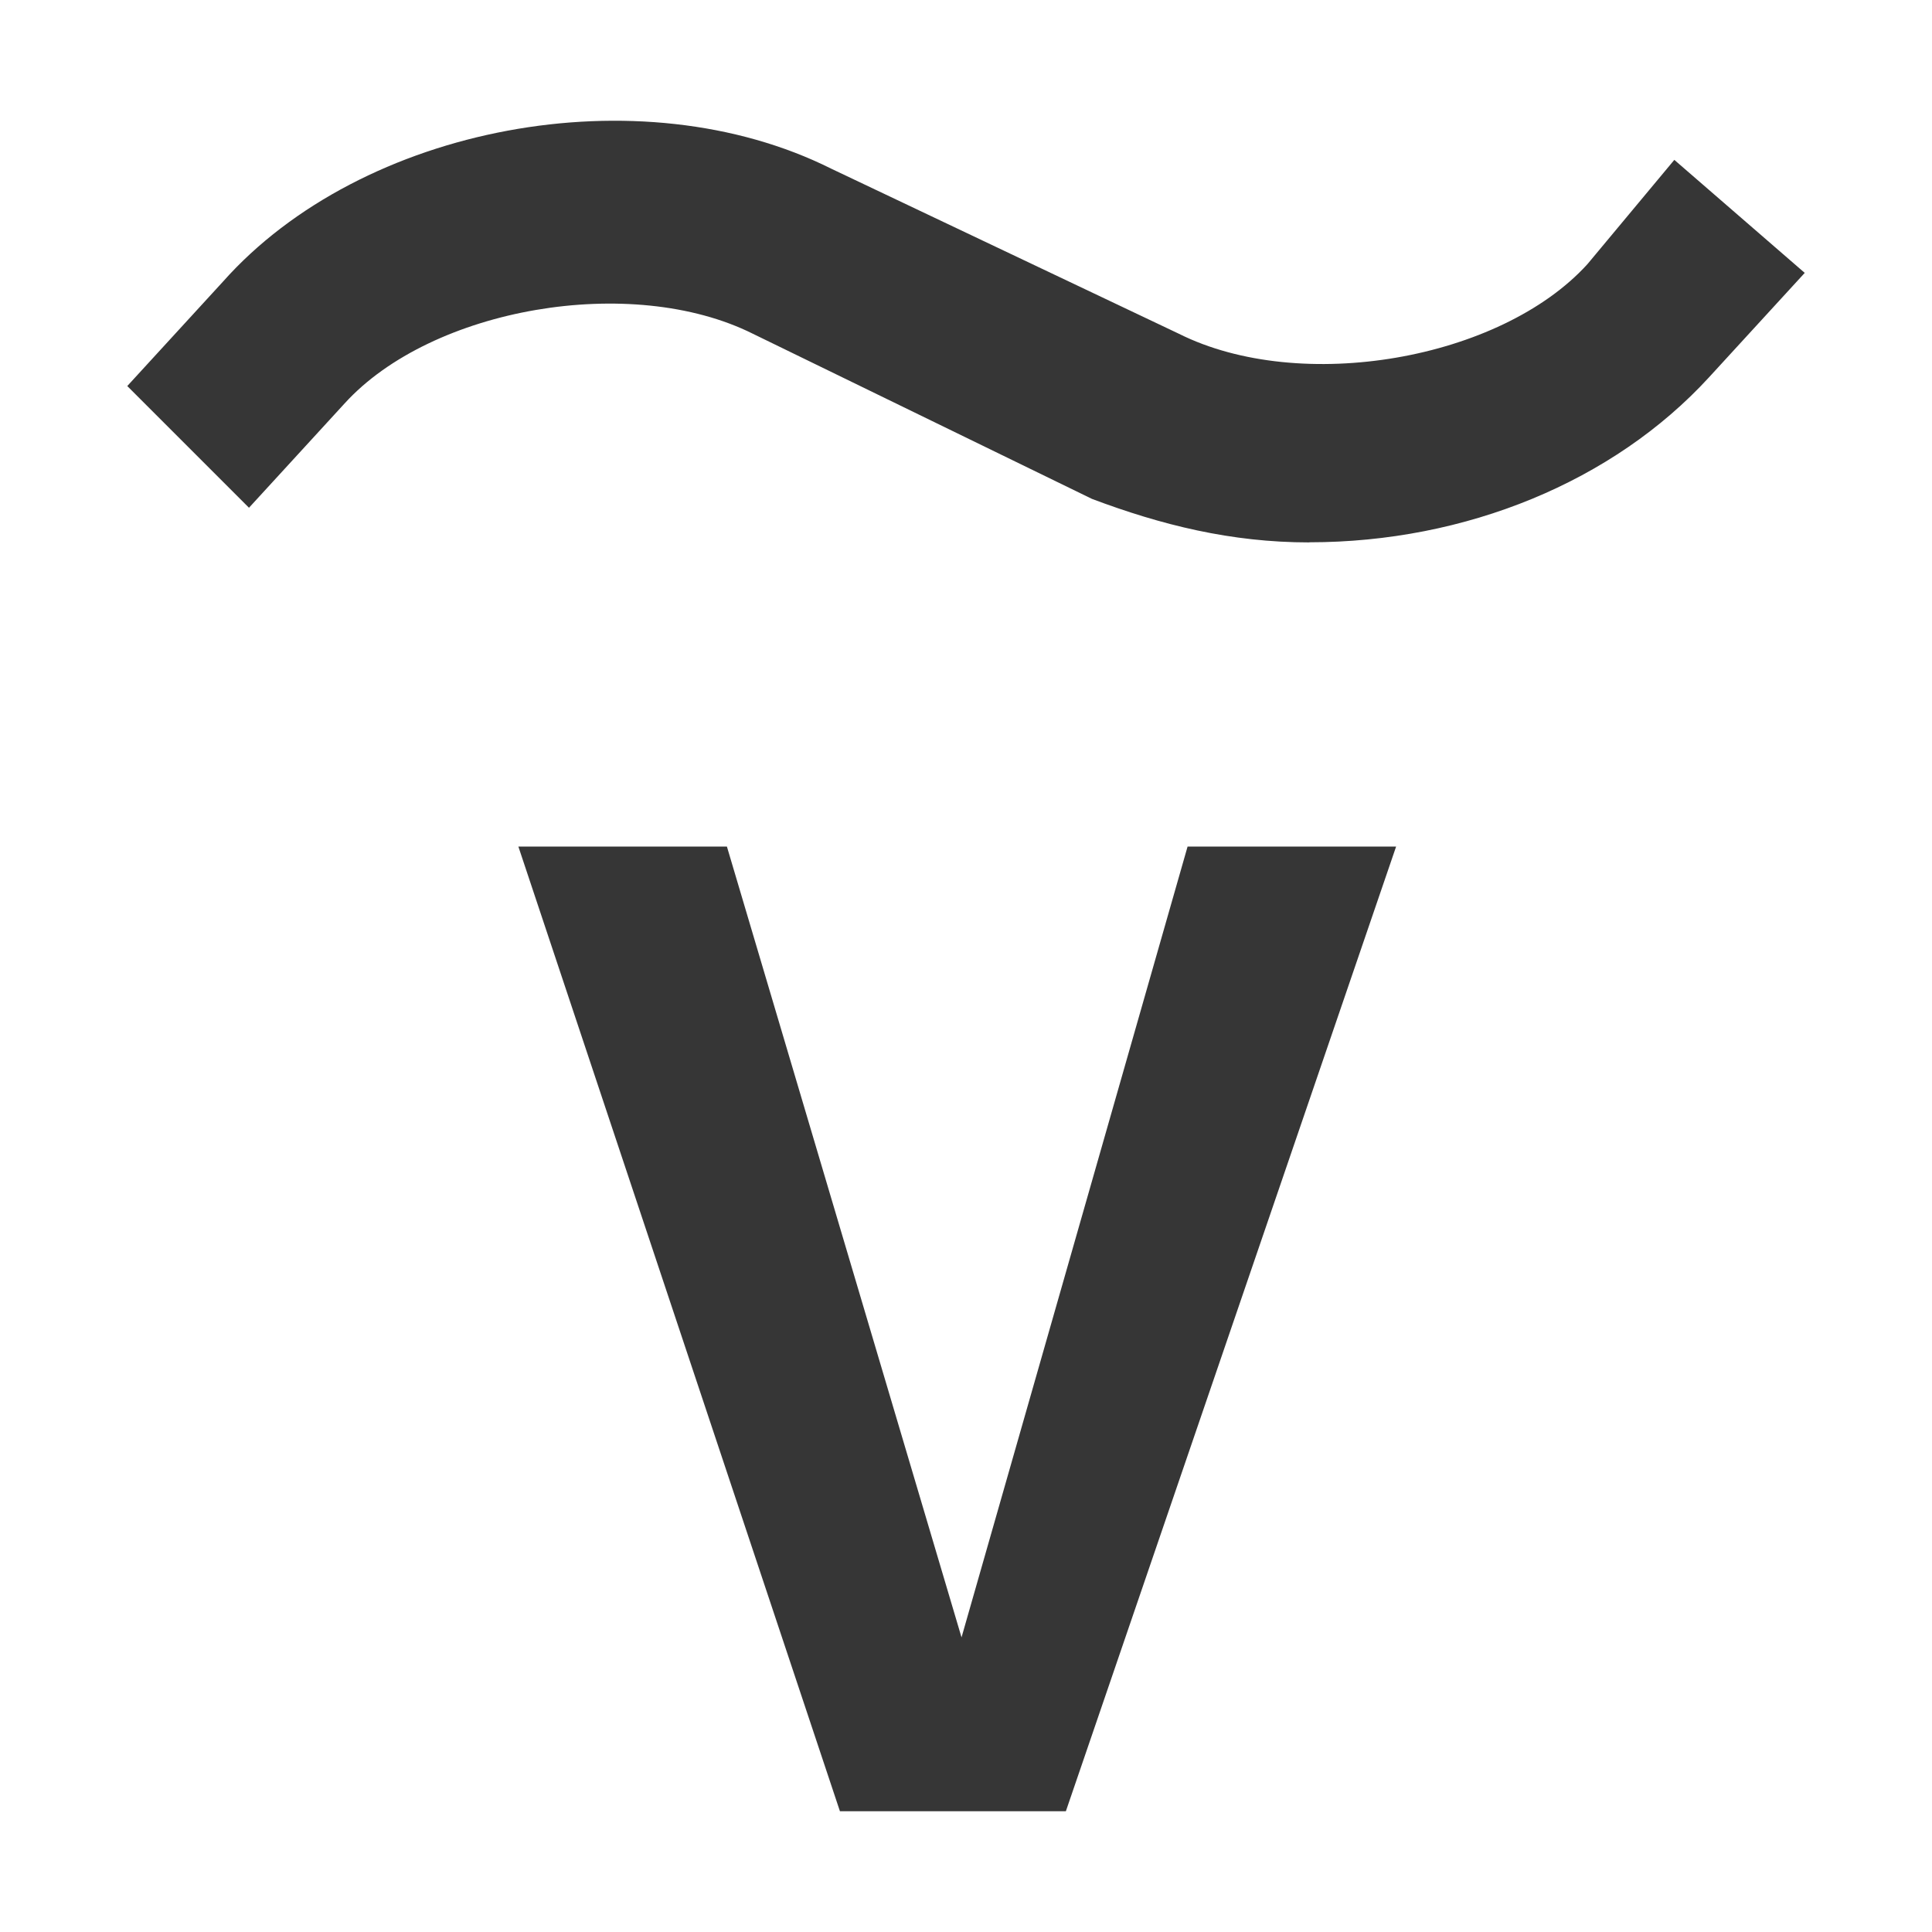 <?xml version="1.0" encoding="UTF-8"?>
<svg width="16" height="16" version="1.1" viewBox="0 0 16 16" xmlns="http://www.w3.org/2000/svg">
 <path d="m10.843 4.492c-0.648 0-1.224-0.144-1.799-0.36l-2.807-1.367c-1.008-0.504-2.663-0.216-3.383 0.576l-0.792 0.864-1.008-1.008 0.792-0.864c1.151-1.296 3.455-1.727 5.038-0.936l2.879 1.367c1.008 0.504 2.663 0.216 3.383-0.576l0.72-0.864 1.08 0.936-0.792 0.864c-0.792 0.864-2.015 1.367-3.311 1.367zm-1.008 2.519h1.727l-2.735 7.989h-1.871l-2.663-7.989h1.727l1.943 6.549z" fill="#363636"/>
</svg>
